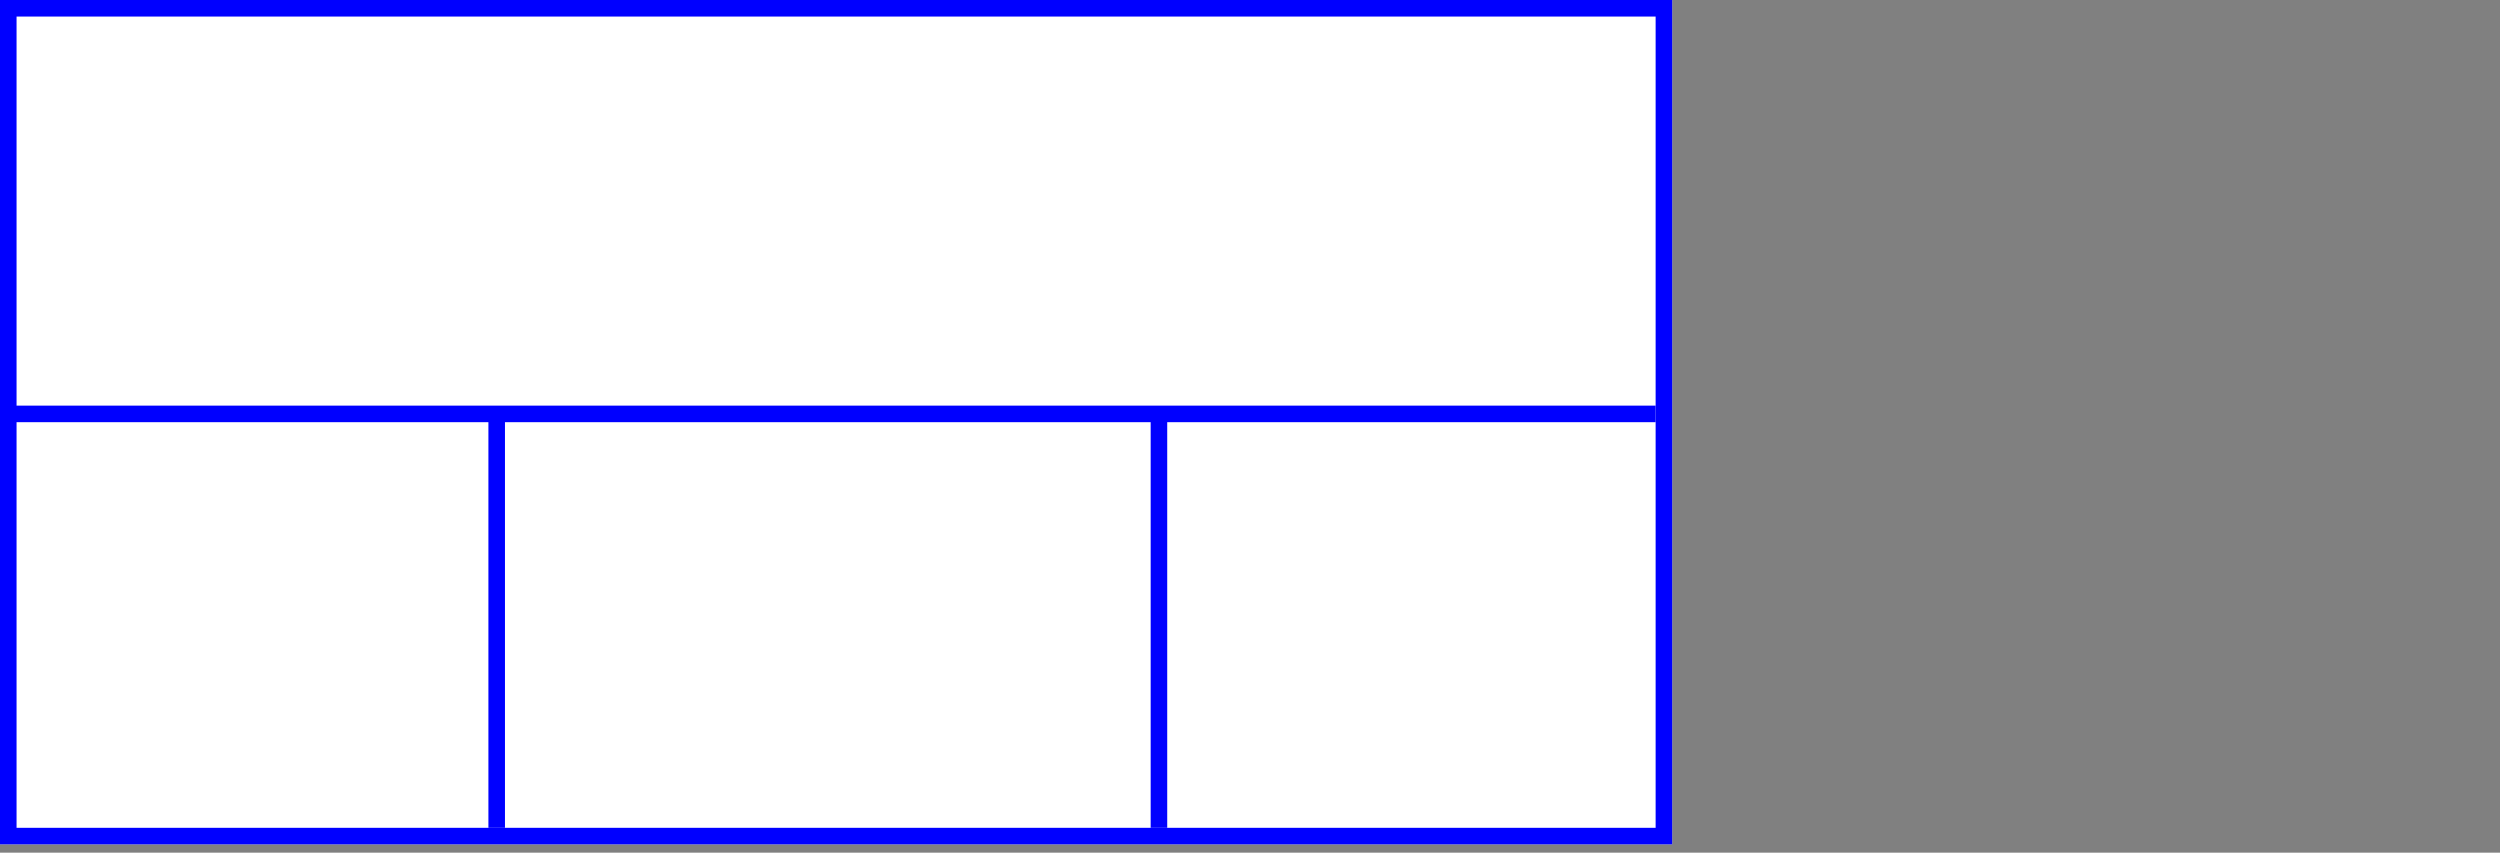 <svg width="302" height="103" xmlns="http://www.w3.org/2000/svg">
 <rect width="100%" height="100%" fill="#808080" stroke="none"/>
 <g>
  <title>background</title>
  <rect x="0" y="0" width="202" height="102" id="canvas_background" fill="#fff"/>
 </g>
 <g>
  <title>Layer 1</title>
  <rect fill="#fff" stroke-width="2" x="1" y="1" width="200" height="100" id="svg_3" stroke="#0000FF"/>
  <line fill="none" stroke="#0000FF" stroke-width="2" x1="0" y1="50" x2="200" y2="50" id="svg_4"/>
  <line fill="none" stroke="#0000FF" stroke-width="2" x1="60" y1="50" x2="60" y2="100" id="svg_5"/>
  <line fill="none" stroke="#0000FF" stroke-width="2" x1="140" y1="50" x2="140" y2="100" id="svg_10"/>
 </g>
</svg>
